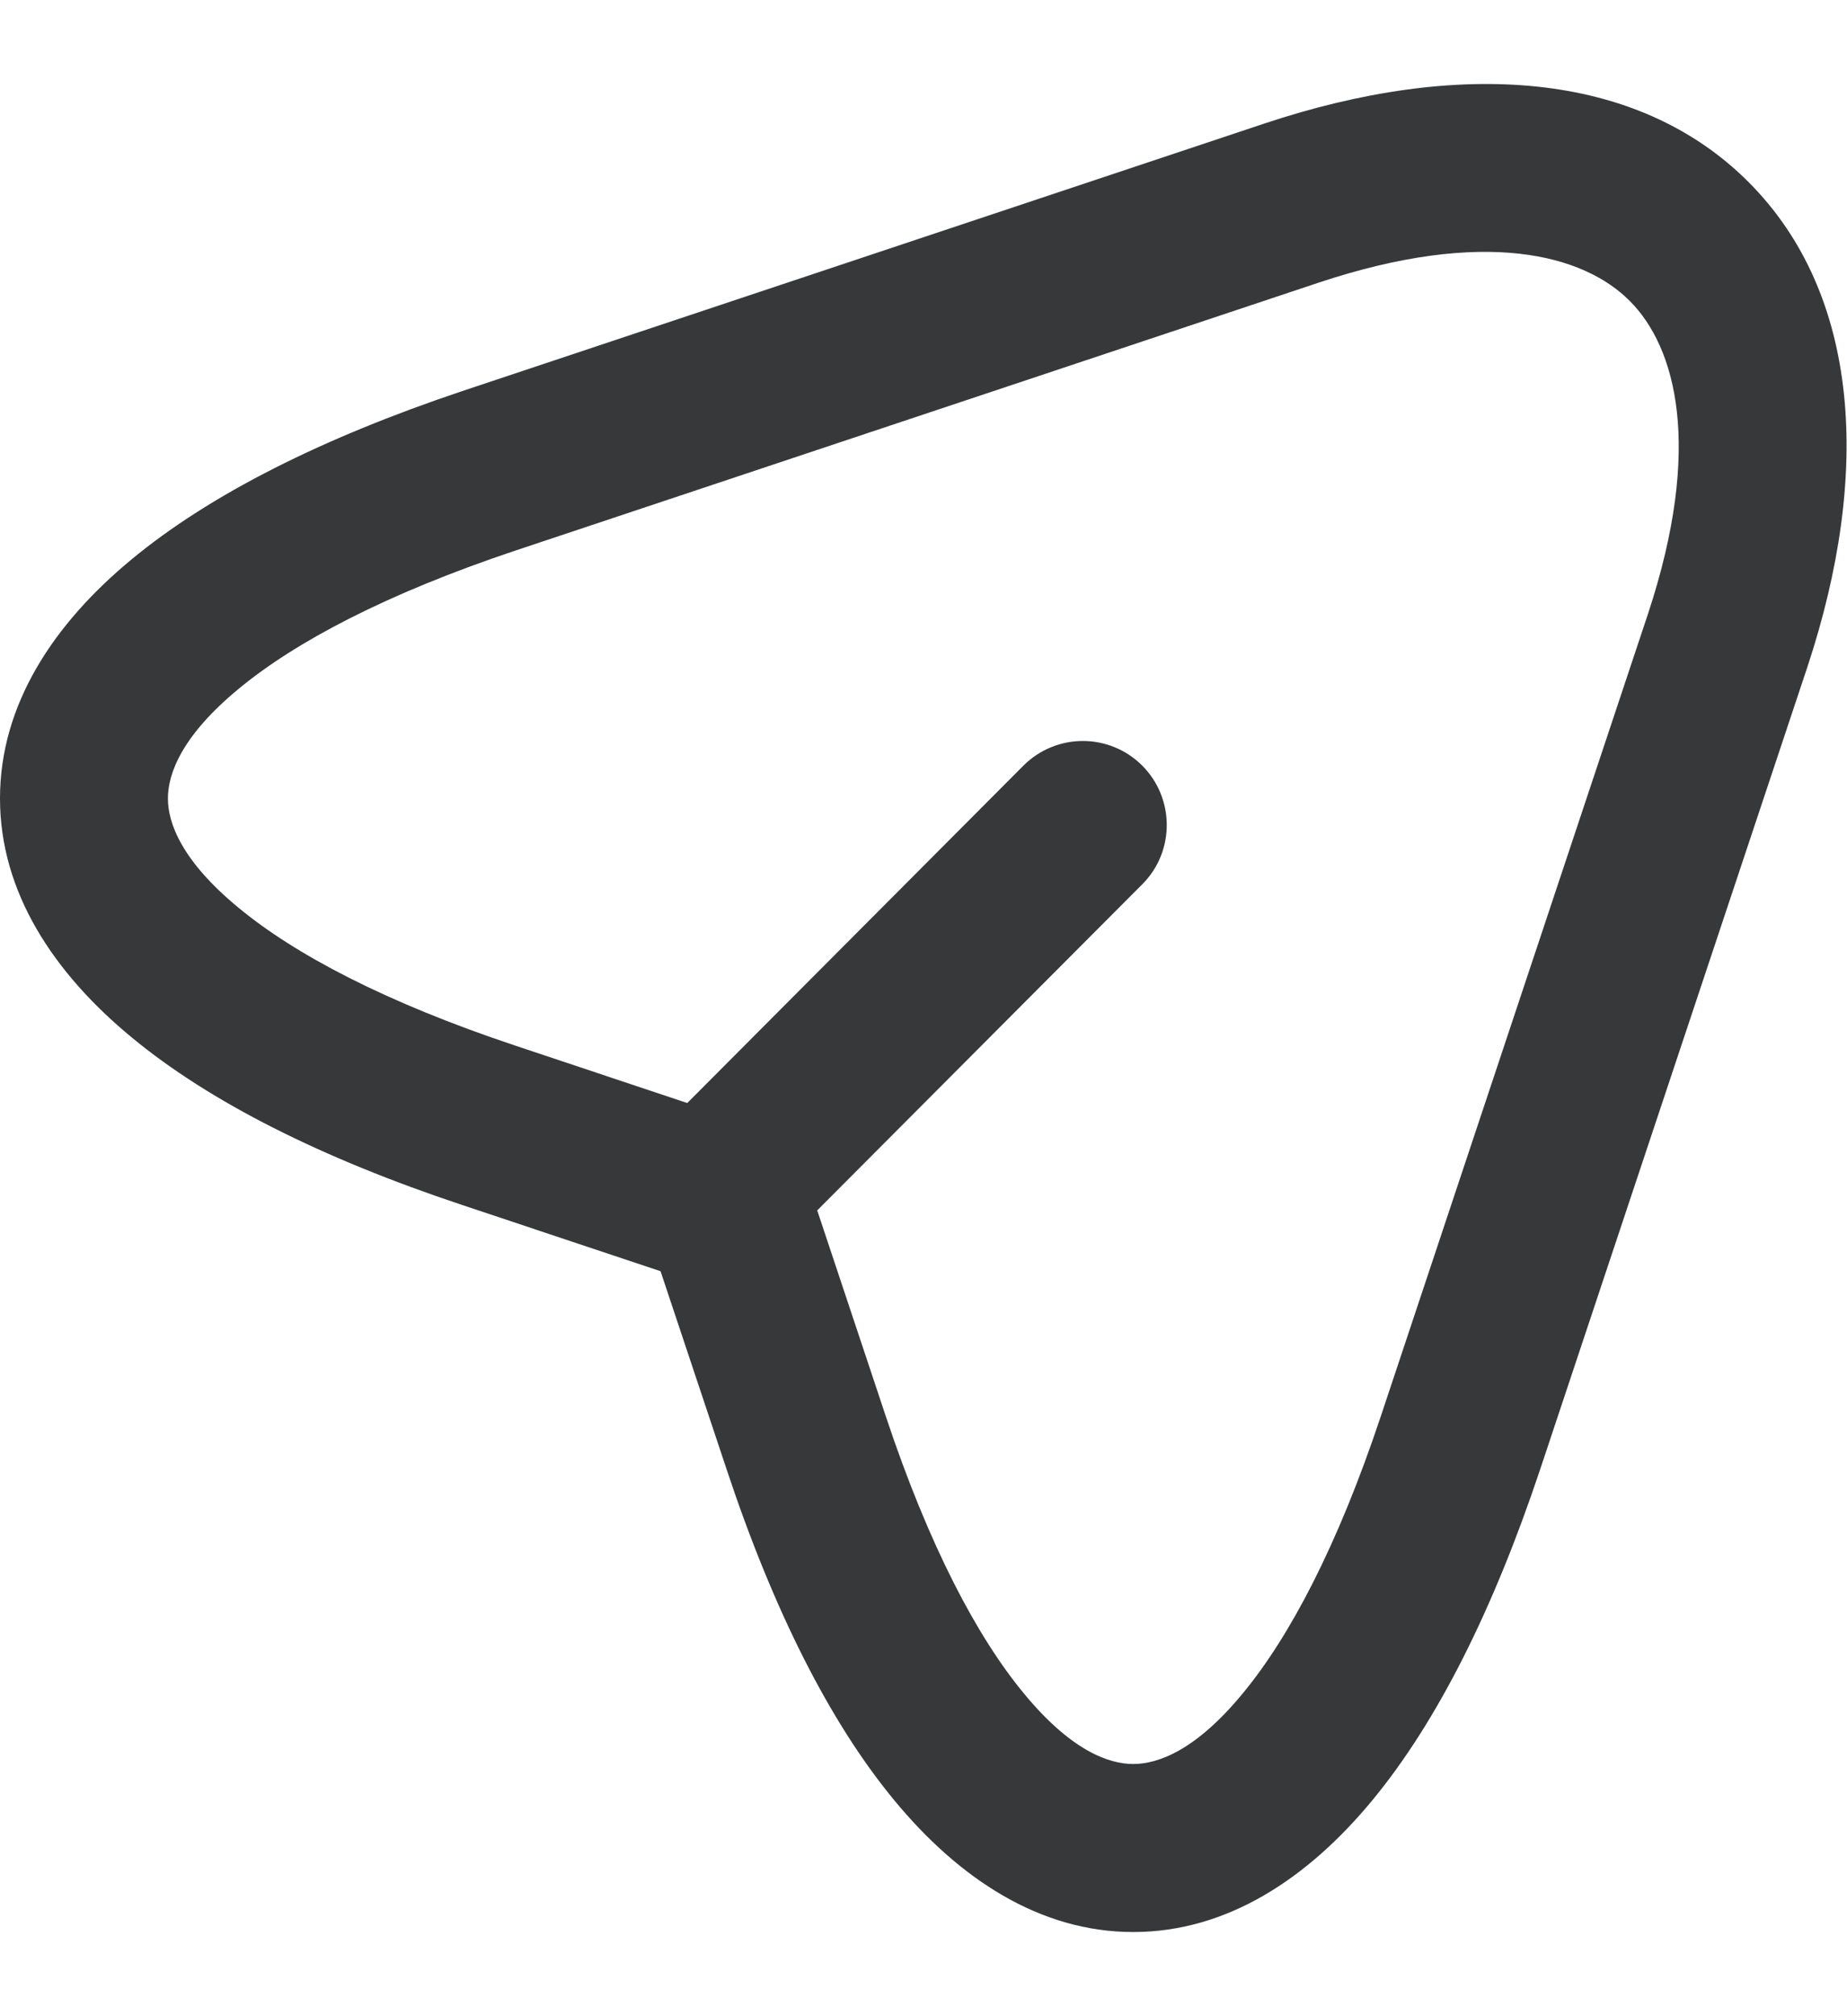 <svg width="11" height="12" viewBox="0 0 11 12" fill="none" xmlns="http://www.w3.org/2000/svg">
<path fillRule="evenodd" clipRule="evenodd" d="M7.848 1.684C8.843 1.352 9.432 1.516 9.706 1.791C9.981 2.066 10.144 2.658 9.815 3.653L8.223 8.431C7.966 9.202 7.68 9.742 7.402 10.078C7.123 10.417 6.898 10.499 6.749 10.499C6.601 10.499 6.376 10.417 6.097 10.078C5.819 9.742 5.533 9.202 5.276 8.431L4.867 7.204L6.803 5.263C6.998 5.068 6.997 4.751 6.802 4.556C6.606 4.361 6.29 4.362 6.095 4.557L4.093 6.565L3.068 6.223C2.297 5.966 1.757 5.681 1.421 5.403C1.082 5.124 1 4.899 1 4.752C1 4.604 1.083 4.379 1.421 4.1C1.758 3.821 2.298 3.535 3.069 3.277L7.848 1.684ZM10.765 3.967C11.145 2.818 11.08 1.751 10.414 1.084C9.747 0.416 8.681 0.352 7.531 0.735L2.752 2.328C1.917 2.608 1.251 2.943 0.784 3.329C0.319 3.713 0 4.194 0 4.752C0 5.31 0.319 5.791 0.785 6.175C1.251 6.56 1.917 6.894 2.753 7.172L3.934 7.566L4.328 8.747C4.606 9.583 4.94 10.248 5.326 10.715C5.71 11.18 6.191 11.499 6.749 11.499C7.308 11.499 7.789 11.18 8.173 10.715C8.559 10.248 8.893 9.582 9.172 8.747L10.765 3.967Z" fill="#37383A"/>
</svg>
